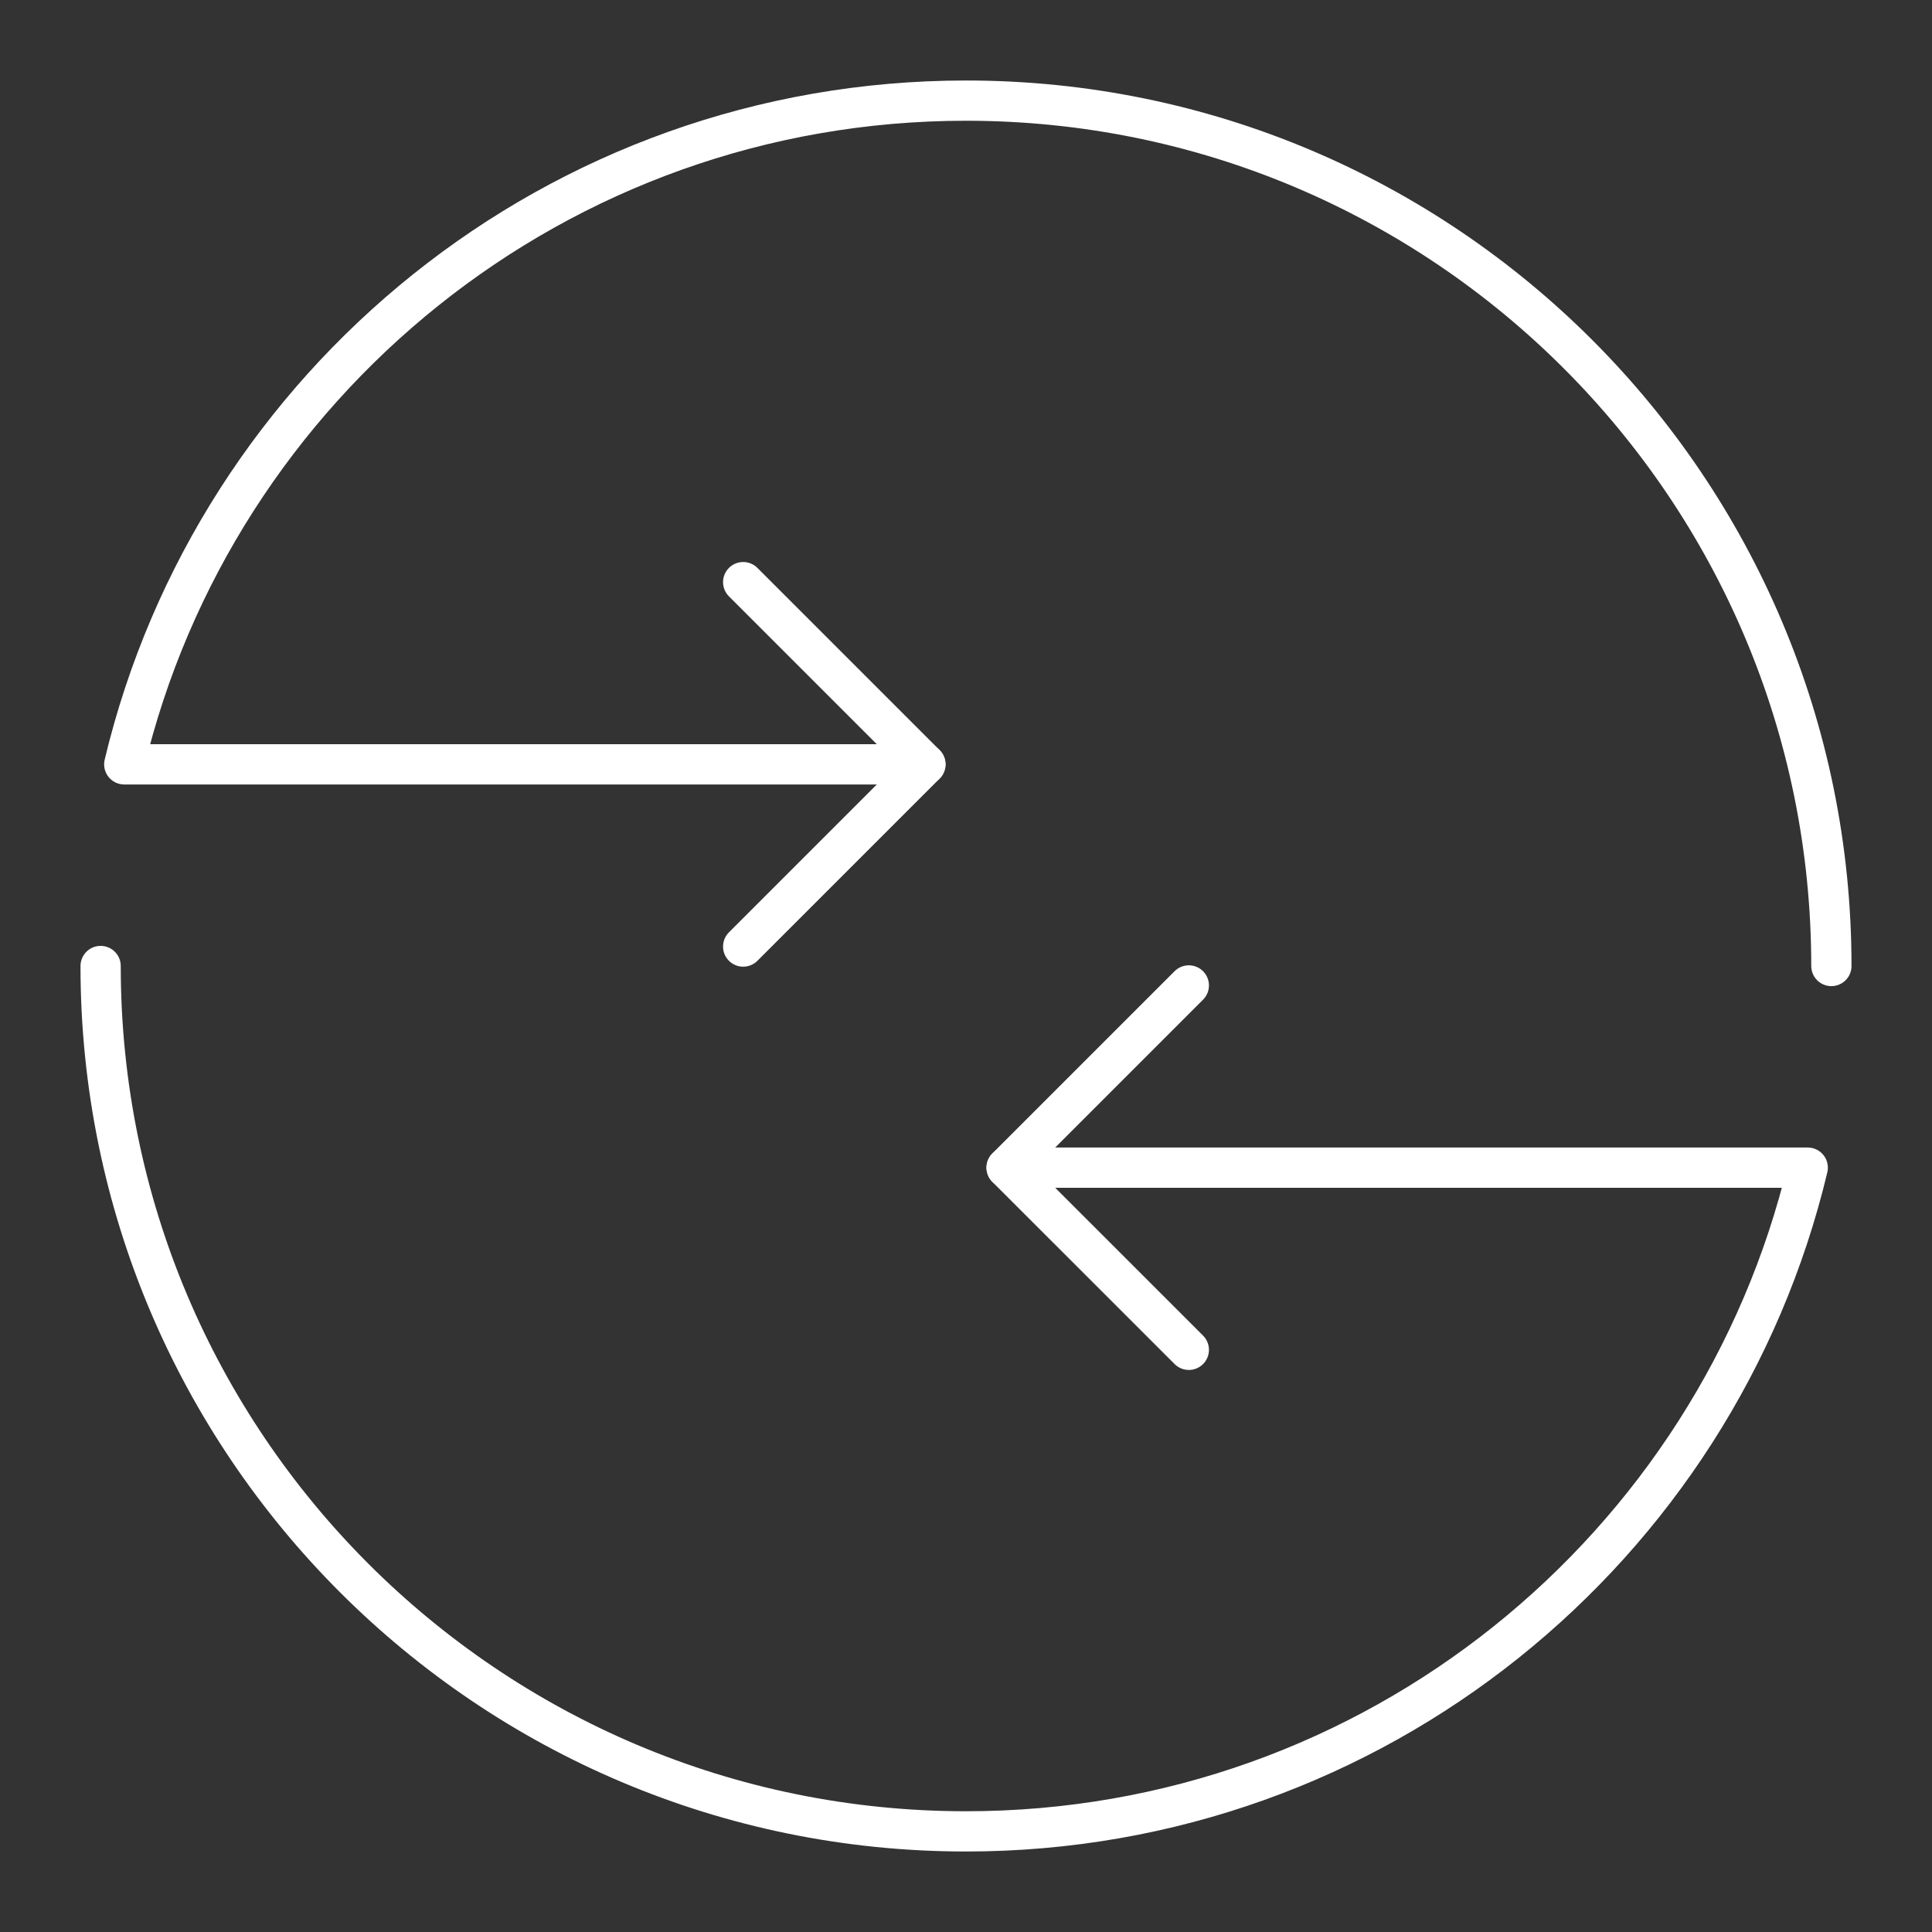 <?xml version="1.0" encoding="UTF-8"?><svg id="a" xmlns="http://www.w3.org/2000/svg" viewBox="0 0 48 48"><rect x="0" y="0" width="48" height="48" fill="#333333" stroke="none"/><defs><style>.e{fill:none;stroke:#fff;stroke-linecap:round;stroke-linejoin:round;}</style></defs><path class="e" d="M45.5,24c0-11.874-9.626-21.5-21.5-21.5C13.851,2.5,5.344,9.532,3.087,18.99h19.904"/><polyline class="e" points="18.464 14.463 22.991 18.99 18.464 23.517"/><path class="e" d="M2.5,24c0,11.874,9.626,21.5,21.5,21.5,10.149,0,18.656-7.032,20.913-16.49l-19.904-0"/><polyline class="e" points="29.536 33.536 25.009 29.01 29.536 24.483"/></svg>